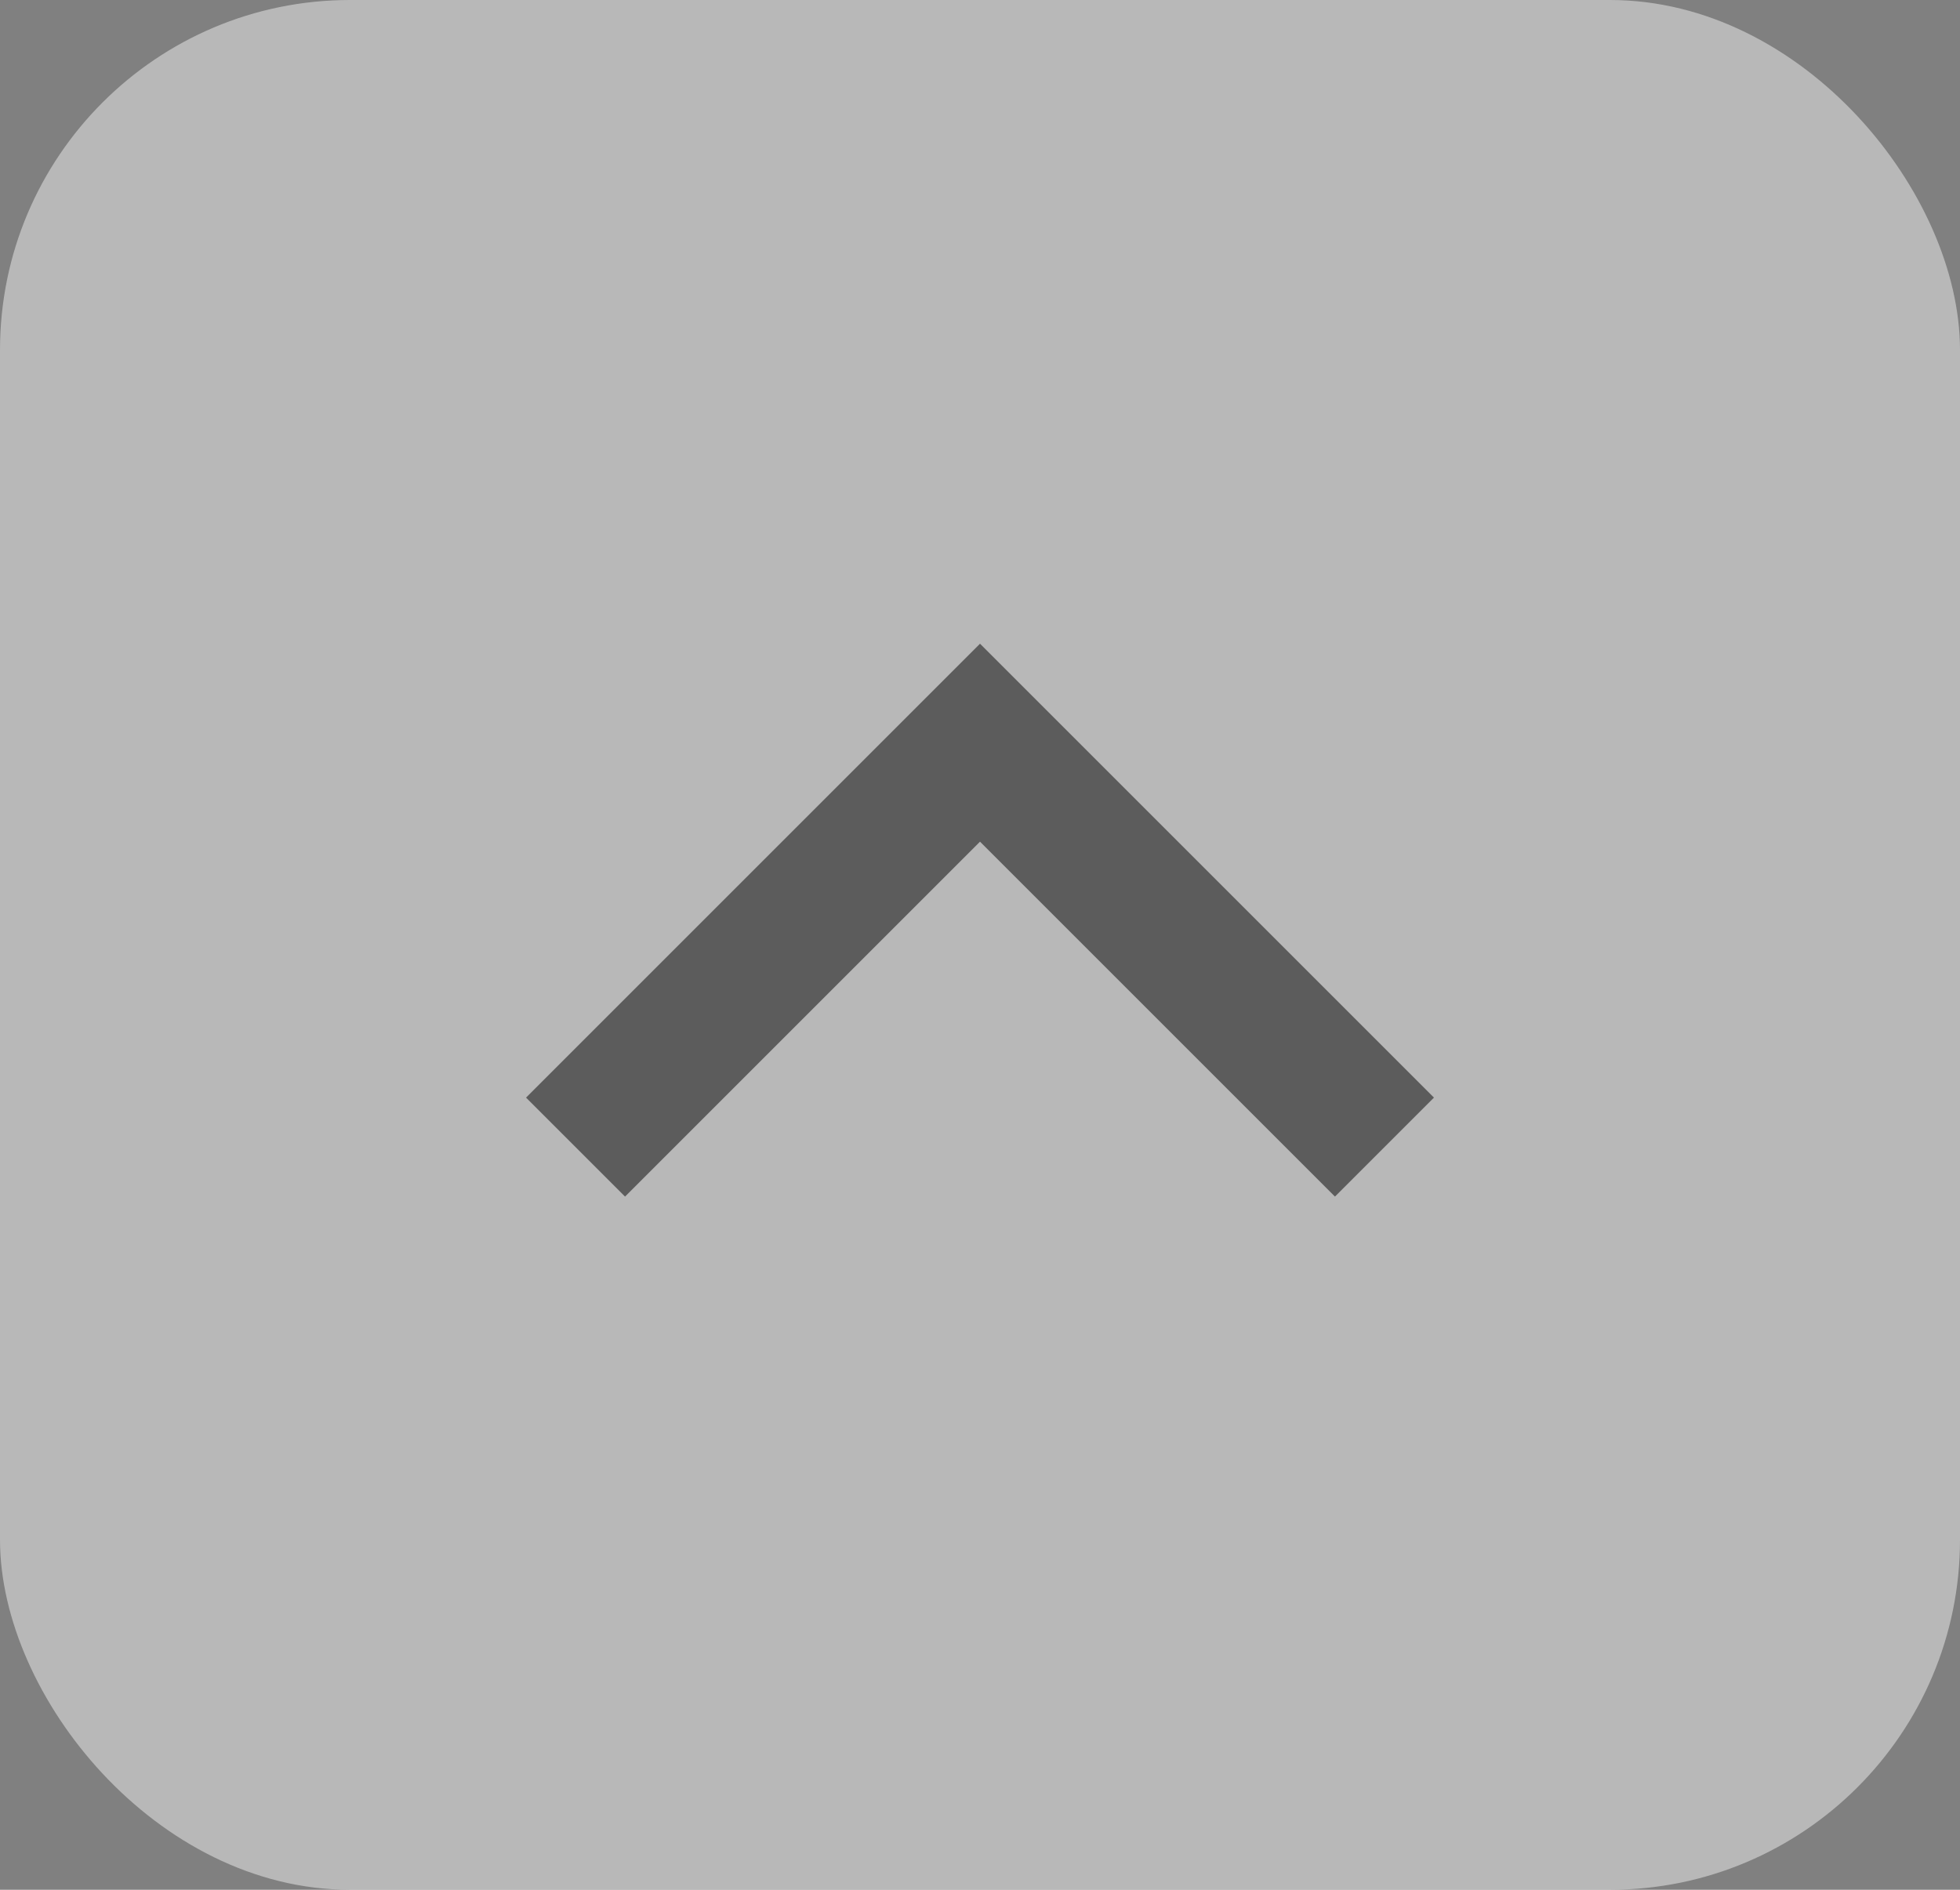 <svg xmlns="http://www.w3.org/2000/svg" width="28" height="27" viewBox="0 0 28 27">
  <rect x="0" y="0" width="28" height="27" fill="#808080" stroke="none"/>
  <g id="Group_4" data-name="Group 4" transform="translate(-366 -442)">
    <rect id="Rectangle_25" data-name="Rectangle 25" width="28" height="27" rx="5" transform="translate(366 442)" fill="#efefef" opacity="0.502"/>
    <path id="Path_2" data-name="Path 2" d="M945.67,28l-5.778,5.778,5.778,5.778" transform="translate(413.778 -487.281) rotate(90)" fill="none" stroke="#000" stroke-width="2" opacity="0.502"/>
  </g>
</svg>
